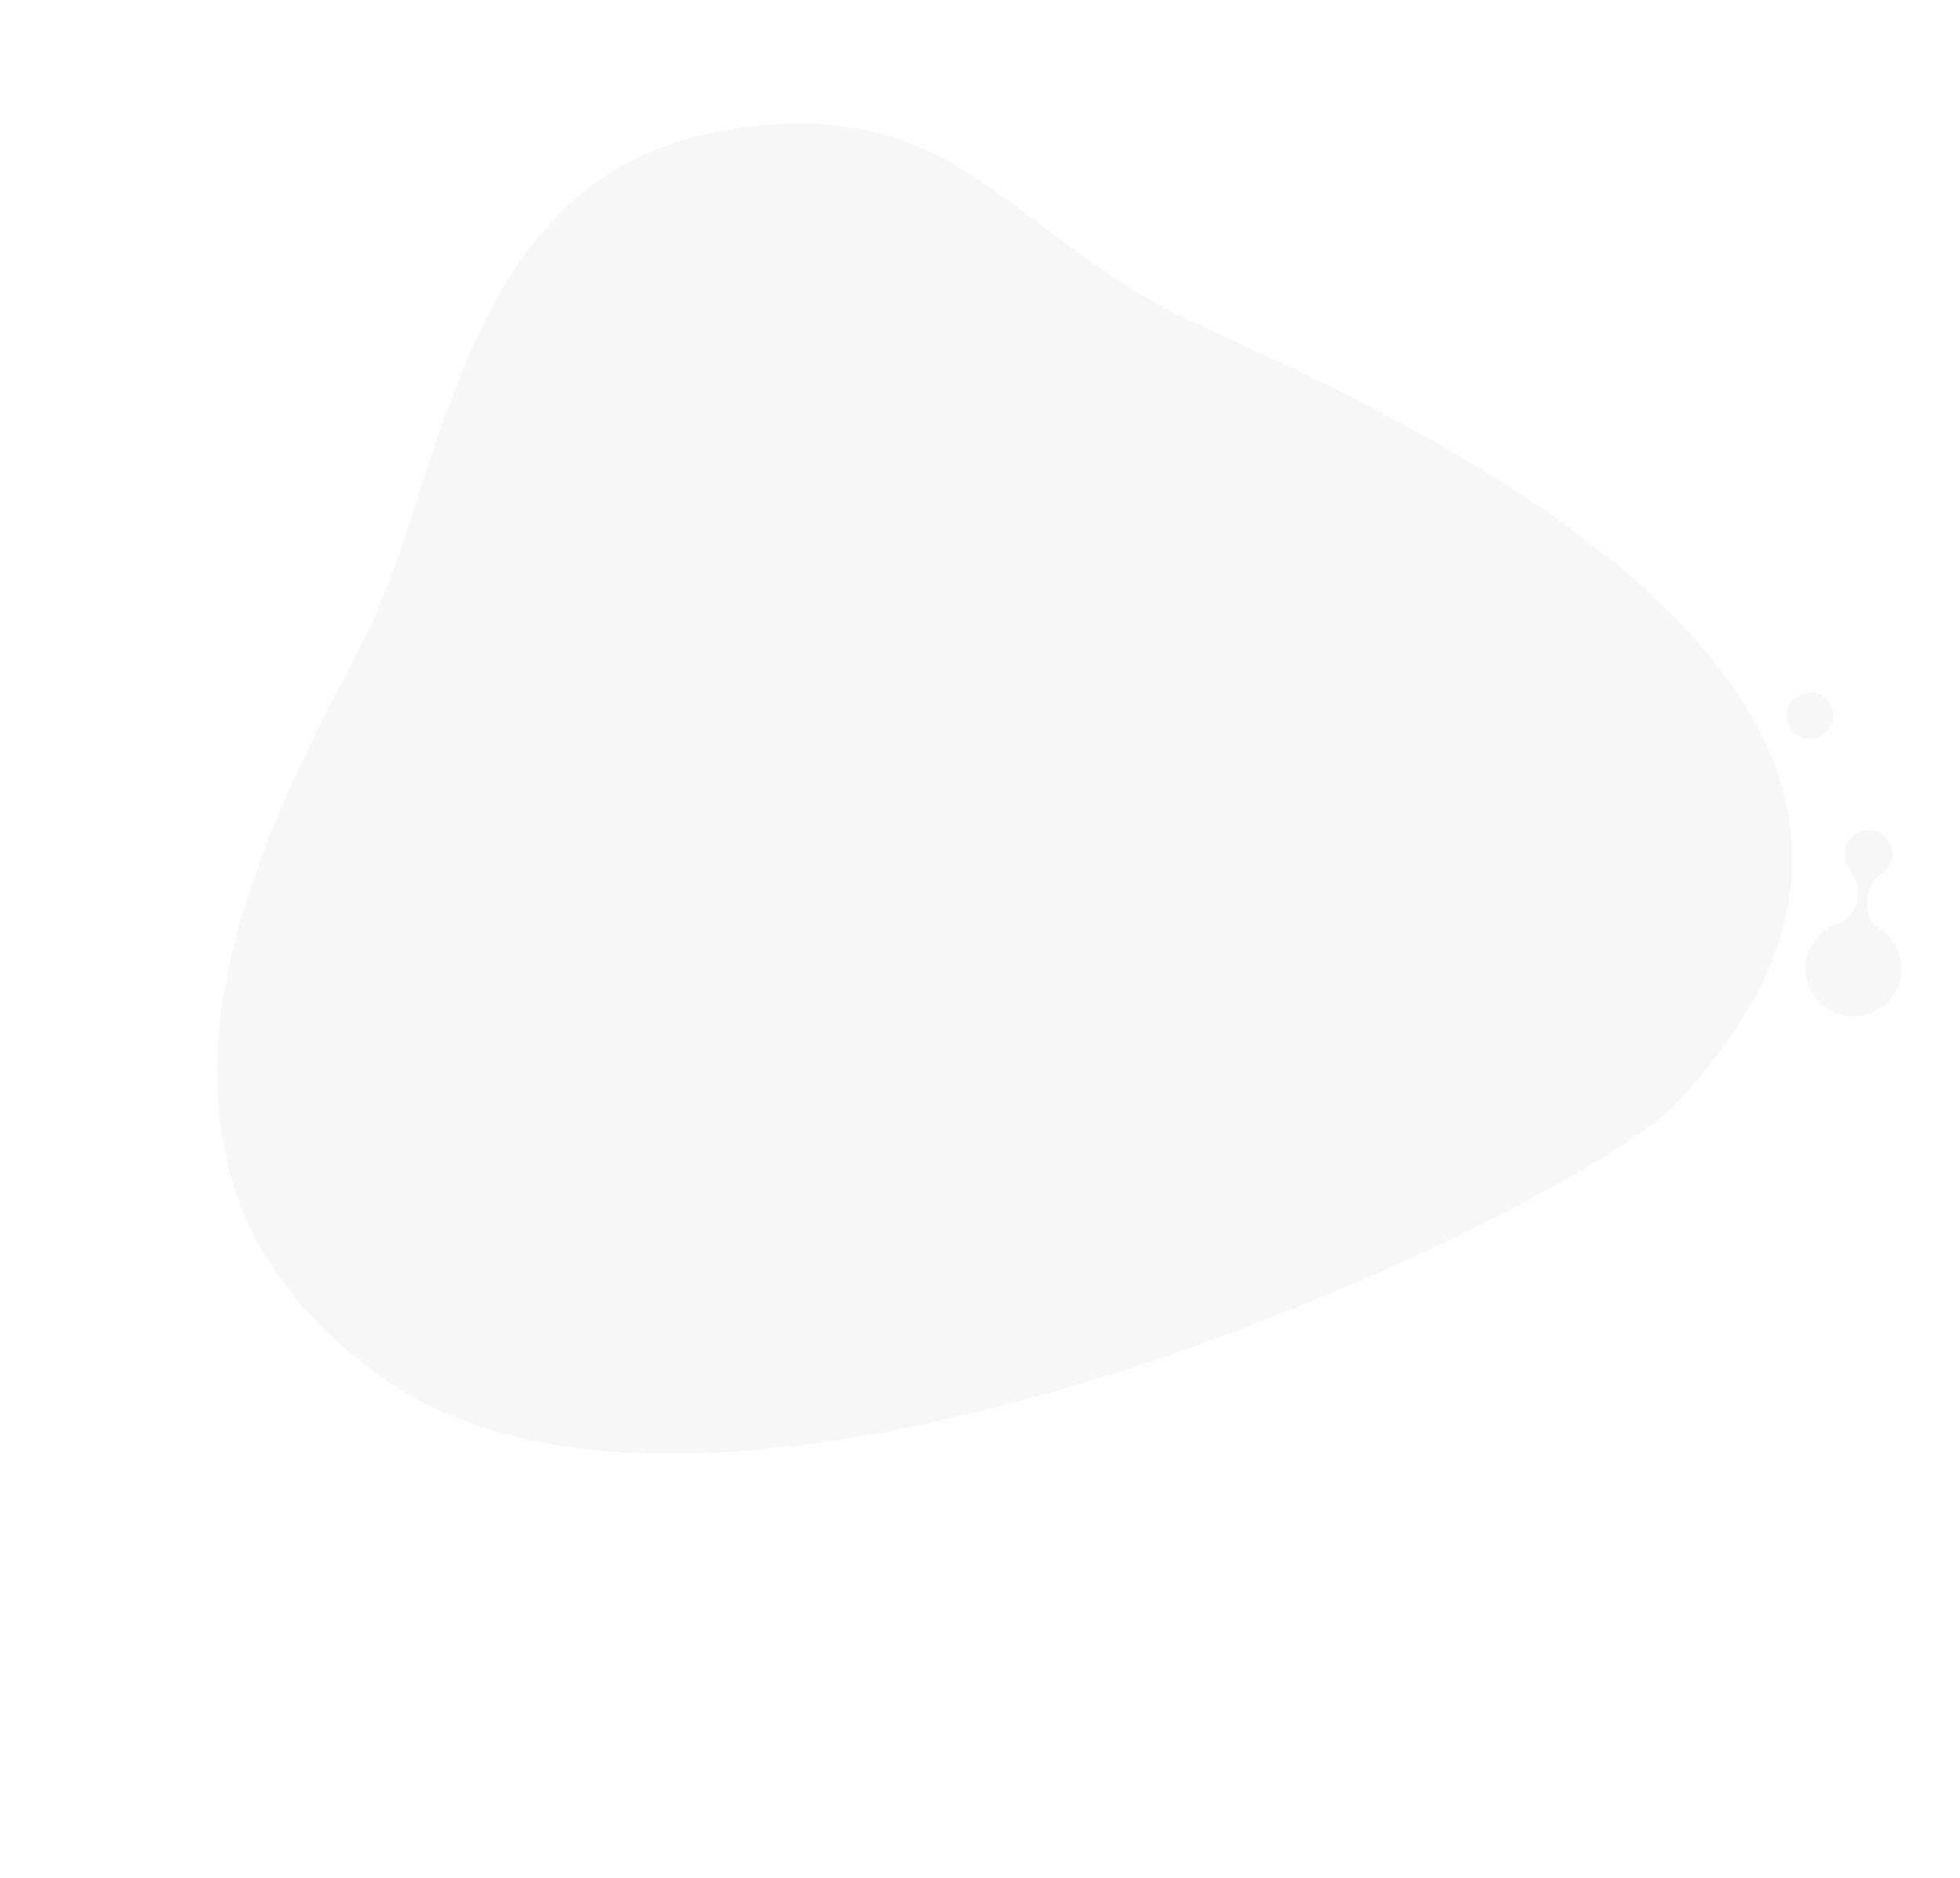 <svg xmlns="http://www.w3.org/2000/svg" width="517.59" height="496.071" viewBox="0 0 517.59 496.071"><g transform="translate(643.052 657.341) rotate(120)" opacity="0.37"><path d="M-216.4,368.567c37.047,8.907,240.989,147.607,233.488,256.674C9.627,733.663-111.488,726.635-155.762,730.414s-111.387,36.45-155.211-12.827-15.783-80.615-20.548-134.628S-361.028,333.8-216.4,368.567Z" transform="translate(0 -11.968)" fill="#e9eaea"/><g transform="translate(-329.156 321.176)"><path d="M-314.34,395.386a6.105,6.105,0,0,1-5.292,6.822,6.105,6.105,0,0,1-6.822-5.293,6.1,6.1,0,0,1,5.293-6.822A6.1,6.1,0,0,1-314.34,395.386Z" transform="translate(326.503 -340.225)" fill="#e9eaea"/><path d="M-276.305,339.52l-.6.249a9.1,9.1,0,0,1-7.56.093,6.33,6.33,0,0,0-6.655.612,6.257,6.257,0,0,0-2.447,5.823,6.327,6.327,0,0,0,8.7,5.041,6.293,6.293,0,0,0,3.53-3.741,8.755,8.755,0,0,1,4.9-5.195l1.254-.523a7.4,7.4,0,0,1,7.705,1.476,12.639,12.639,0,0,0,14.725,1.322,12.7,12.7,0,0,0,5.706-14.312,12.635,12.635,0,0,0-17.01-8.215,12.632,12.632,0,0,0-7.769,11.18A7.131,7.131,0,0,1-276.305,339.52Z" transform="translate(317.409 -321.176)" fill="#e9eaea"/></g></g></svg>